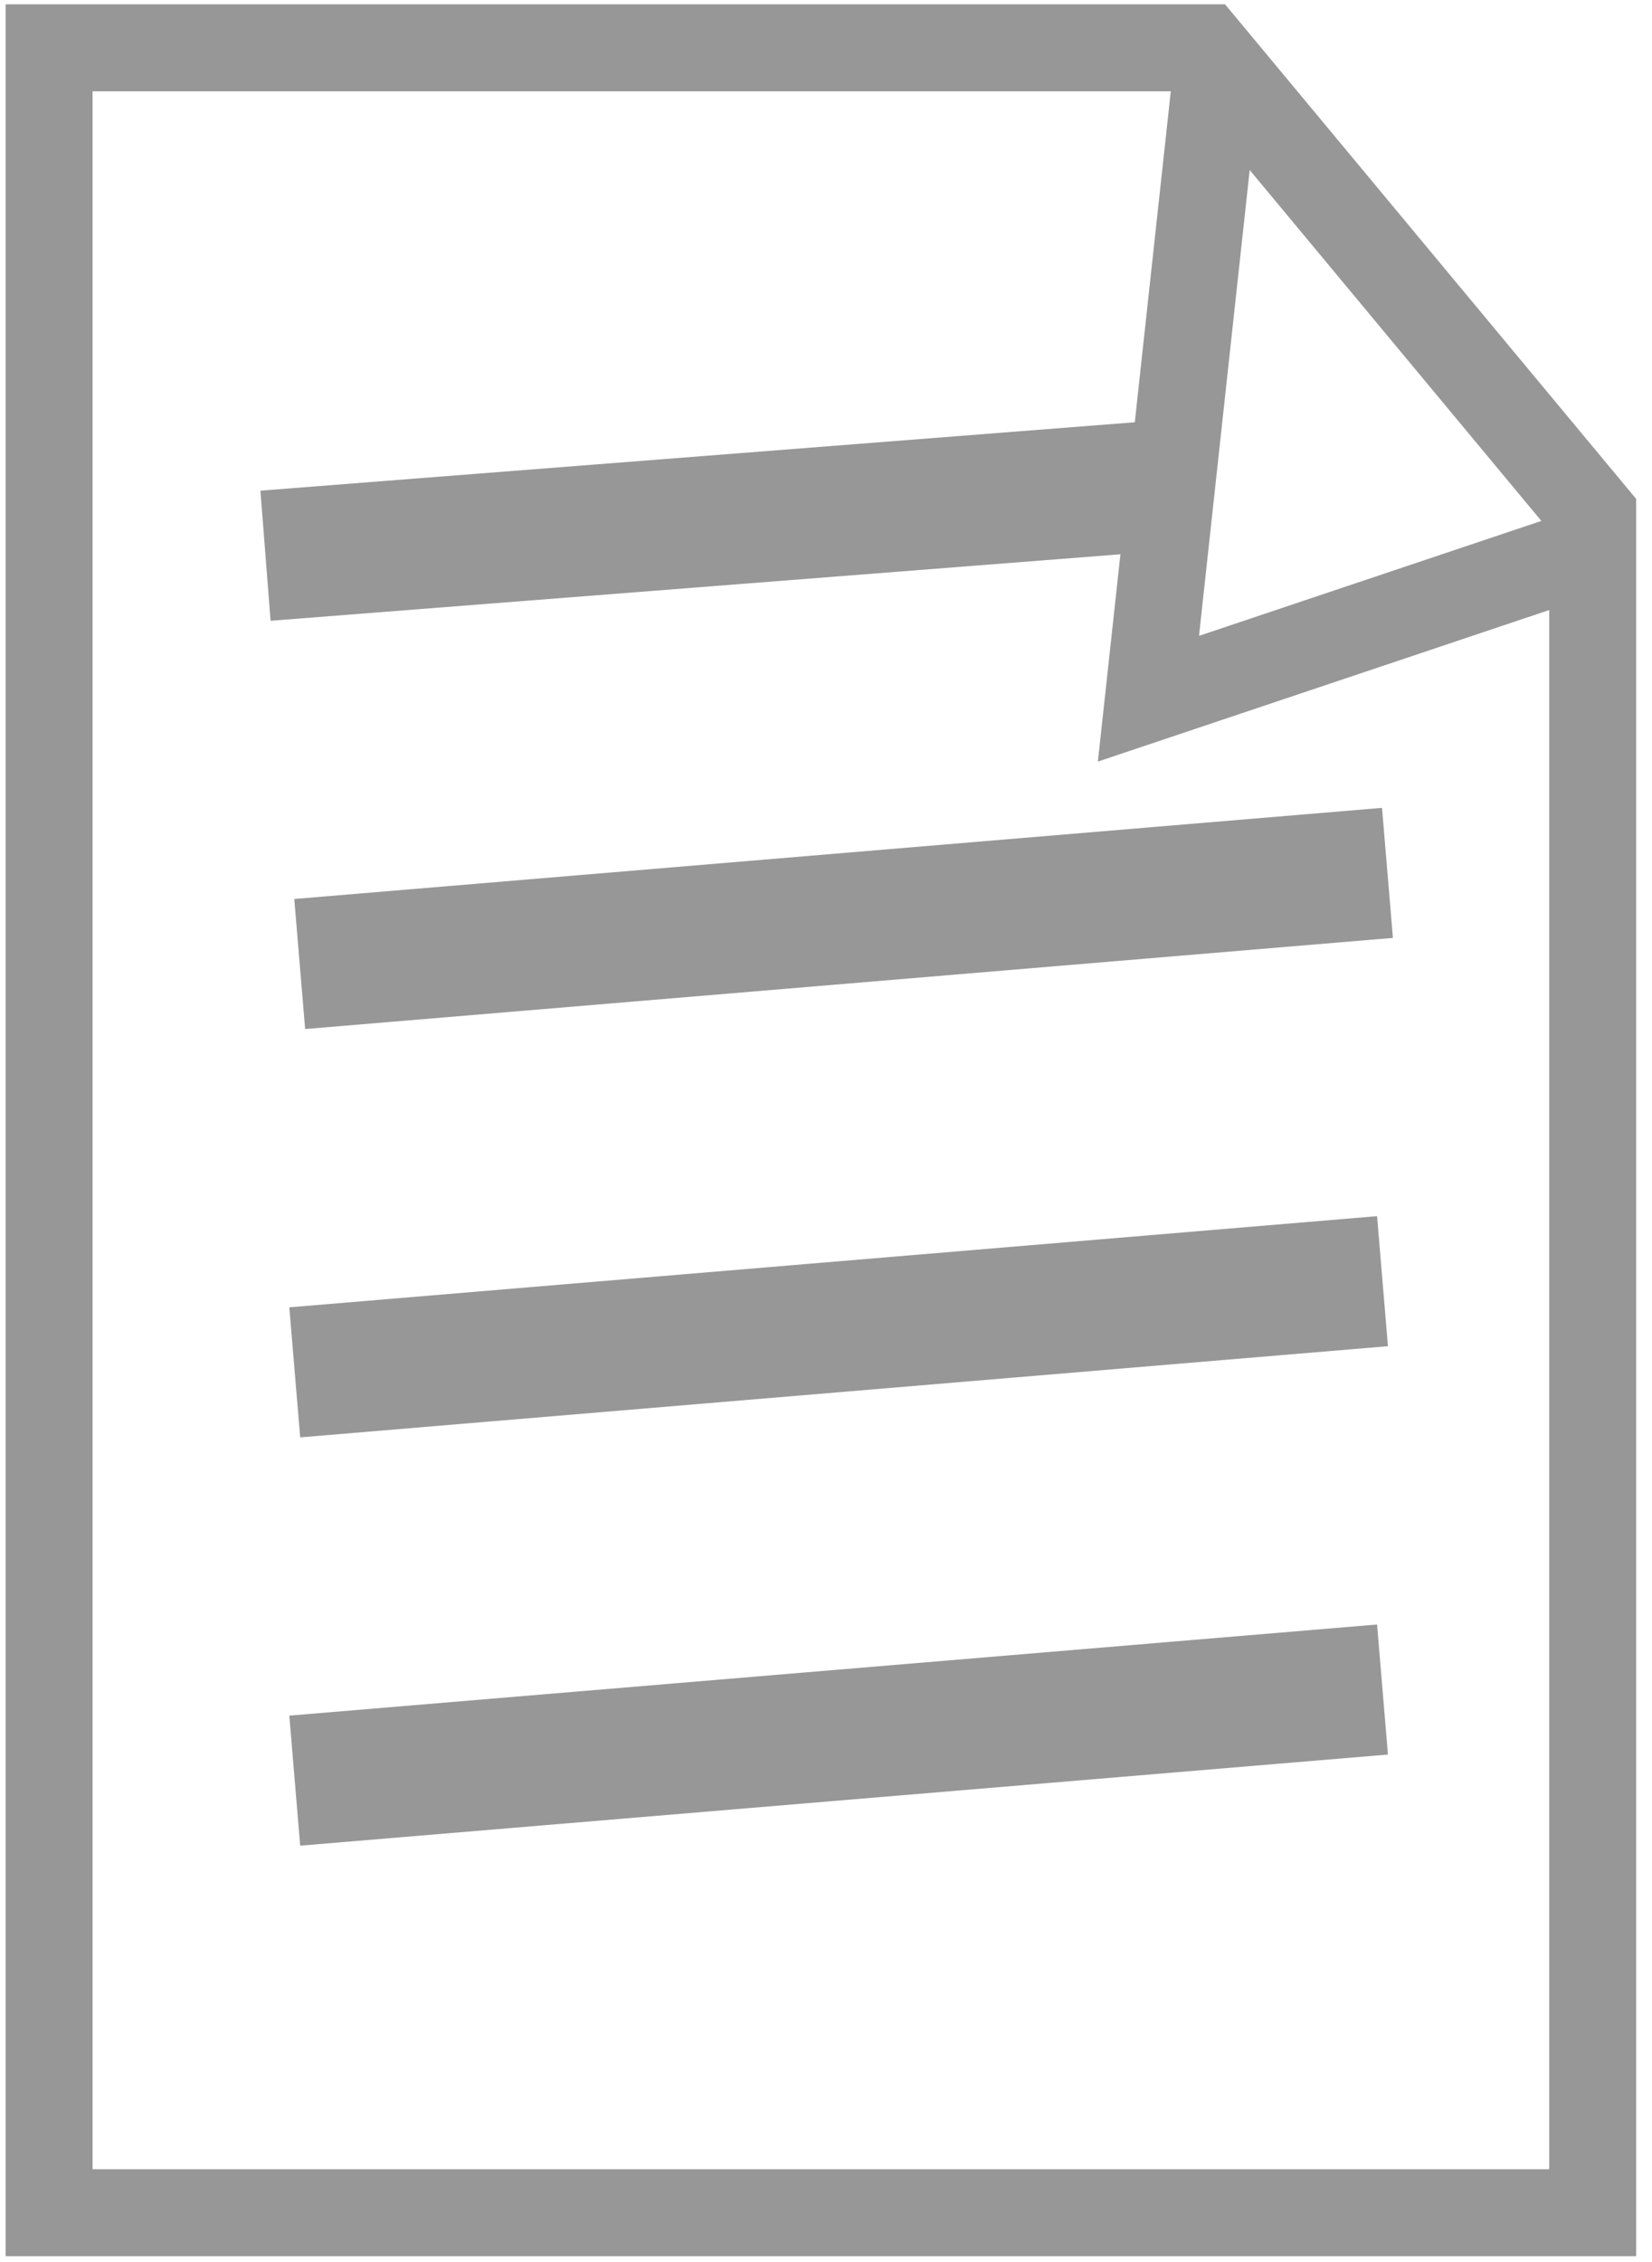 
<svg width="38px" height="52px" viewBox="171 131 38 52" version="1.1" xmlns="http://www.w3.org/2000/svg" xmlns:xlink="http://www.w3.org/1999/xlink">
    <!-- Generator: Sketch 3.8.2 (29753) - http://www.bohemiancoding.com/sketch -->
    <desc>Created with Sketch.</desc>
    <defs></defs>
    <g id="Group" stroke="none" stroke-width="1" fill="none" fill-rule="evenodd" transform="translate(172, 132)">
        <polygon id="Path-1" stroke="#979797" stroke-width="2" points="0.129 0.099 0.129 49.866 35.635 49.866 35.635 10.83 26.71 0.099"></polygon>
        <polyline id="Path-2" stroke="#979797" stroke-width="2" points="27.011 0.42 25.417 15.062 35.923 11.537"></polyline>
        <path d="M5.107,11.775 L25.647,10.169" id="Path-3" stroke="#979797" stroke-width="3"></path>
        <path d="M5.894,21.161 L30.915,19.066" id="Path-4" stroke="#979797" stroke-width="3"></path>
        <path d="M5.78,39.934 L30.801,37.839" id="Path-4" stroke="#979797" stroke-width="3"></path>
        <path d="M5.78,30.548 L30.801,28.452" id="Path-4" stroke="#979797" stroke-width="3"></path>
    </g>
</svg>
